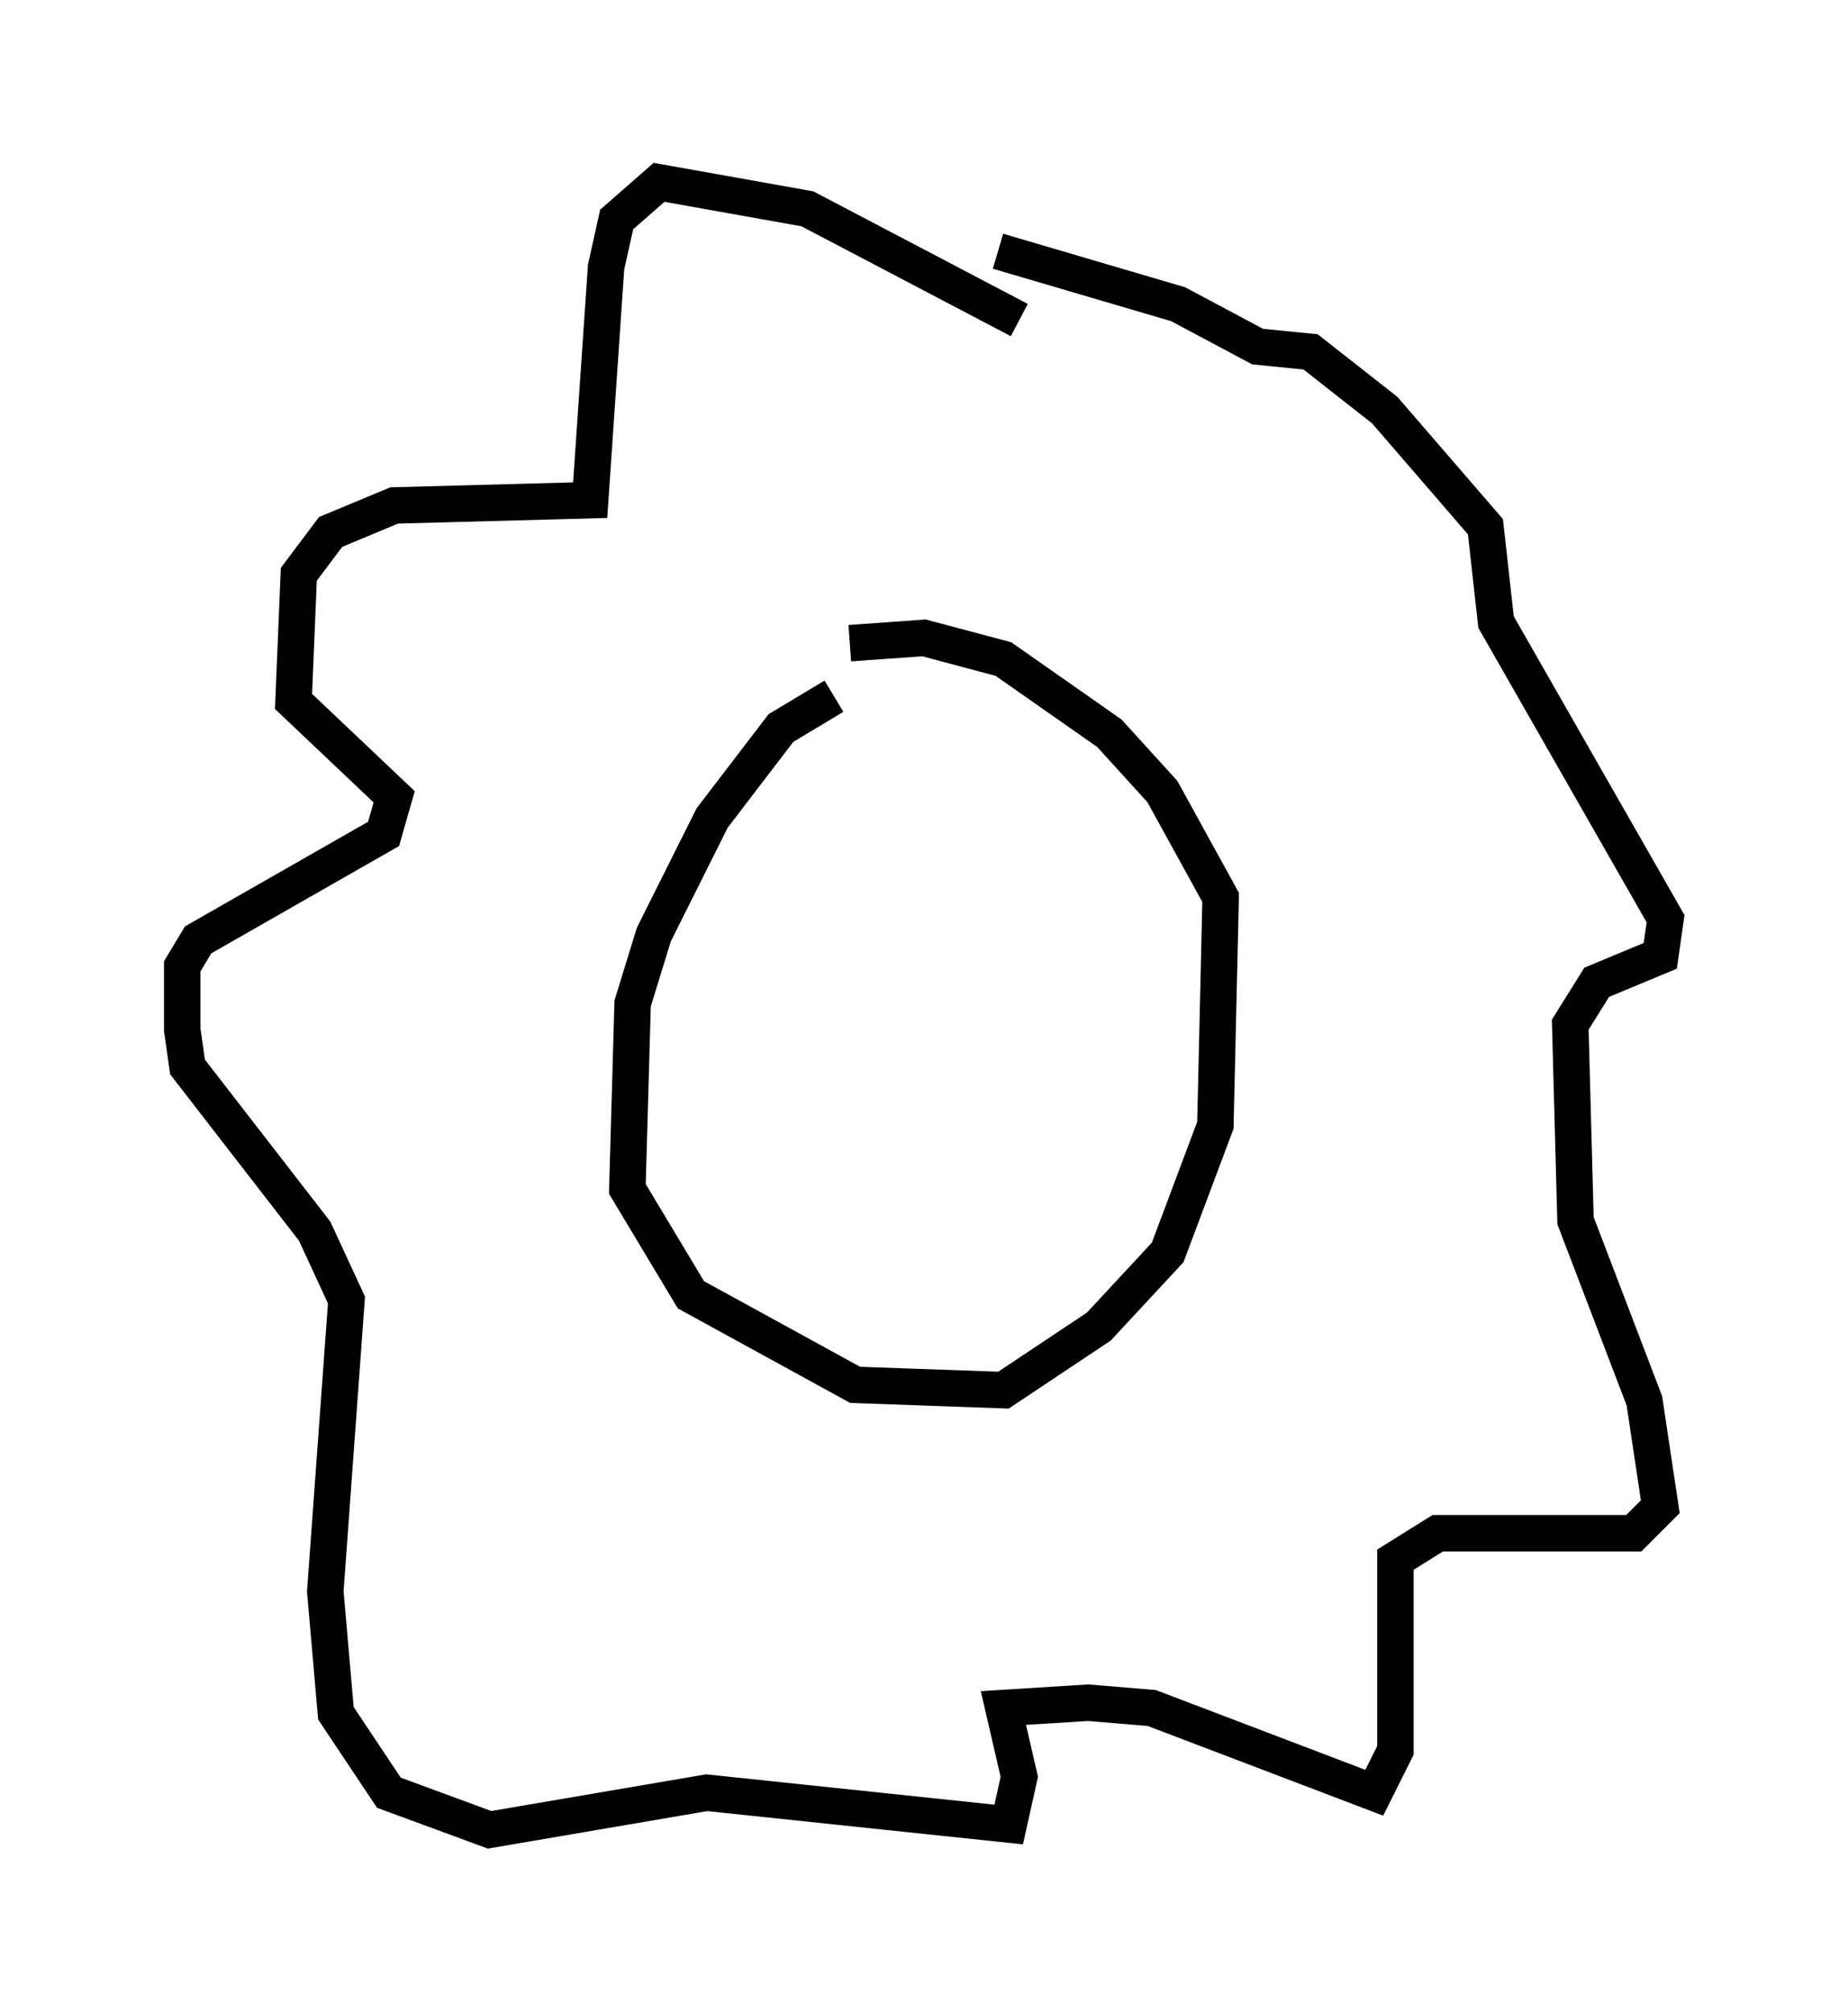 <?xml version="1.0" encoding="utf-8" ?>
<svg baseProfile="full" height="55.173" version="1.1" width="50.67" xmlns="http://www.w3.org/2000/svg" xmlns:ev="http://www.w3.org/2001/xml-events" xmlns:xlink="http://www.w3.org/1999/xlink"><defs /><rect fill="white" height="55.173" width="50.67" x="0" y="0" /><path d="M24.754, 18.799 m-1.888, 0.291 l-1.453, 0.872 -1.888, 2.469 l-1.598, 3.196 -0.581, 1.888 l-0.145, 5.084 1.743, 2.905 l4.503, 2.469 4.067, 0.145 l2.615, -1.743 1.888, -2.034 l1.307, -3.486 0.145, -6.246 l-1.598, -2.905 -1.453, -1.598 l-2.905, -2.034 -2.179, -0.581 l-2.034, 0.145 m4.648, -8.86 l-5.81, -3.05 -4.067, -0.726 l-1.162, 1.017 -0.291, 1.307 l-0.436, 6.391 -5.374, 0.145 l-1.743, 0.726 -0.872, 1.162 l-0.145, 3.486 2.76, 2.615 l-0.291, 1.017 -5.084, 2.905 l-0.436, 0.726 0.0, 1.743 l0.145, 1.017 3.486, 4.503 l0.872, 1.888 -0.581, 7.989 l0.291, 3.341 1.453, 2.179 l2.76, 1.017 5.955, -1.017 l8.279, 0.872 0.291, -1.307 l-0.436, -1.888 2.324, -0.145 l1.743, 0.145 6.101, 2.324 l0.581, -1.162 0.0, -5.229 l1.162, -0.726 5.374, 0.0 l0.726, -0.726 -0.436, -2.905 l-1.888, -4.939 -0.145, -5.374 l0.726, -1.162 1.743, -0.726 l0.145, -1.017 -4.648, -8.134 l-0.291, -2.615 -2.76, -3.196 l-2.034, -1.598 -1.453, -0.145 l-2.179, -1.162 -4.939, -1.453 " fill="none" stroke="black" stroke-width="1" /></svg>